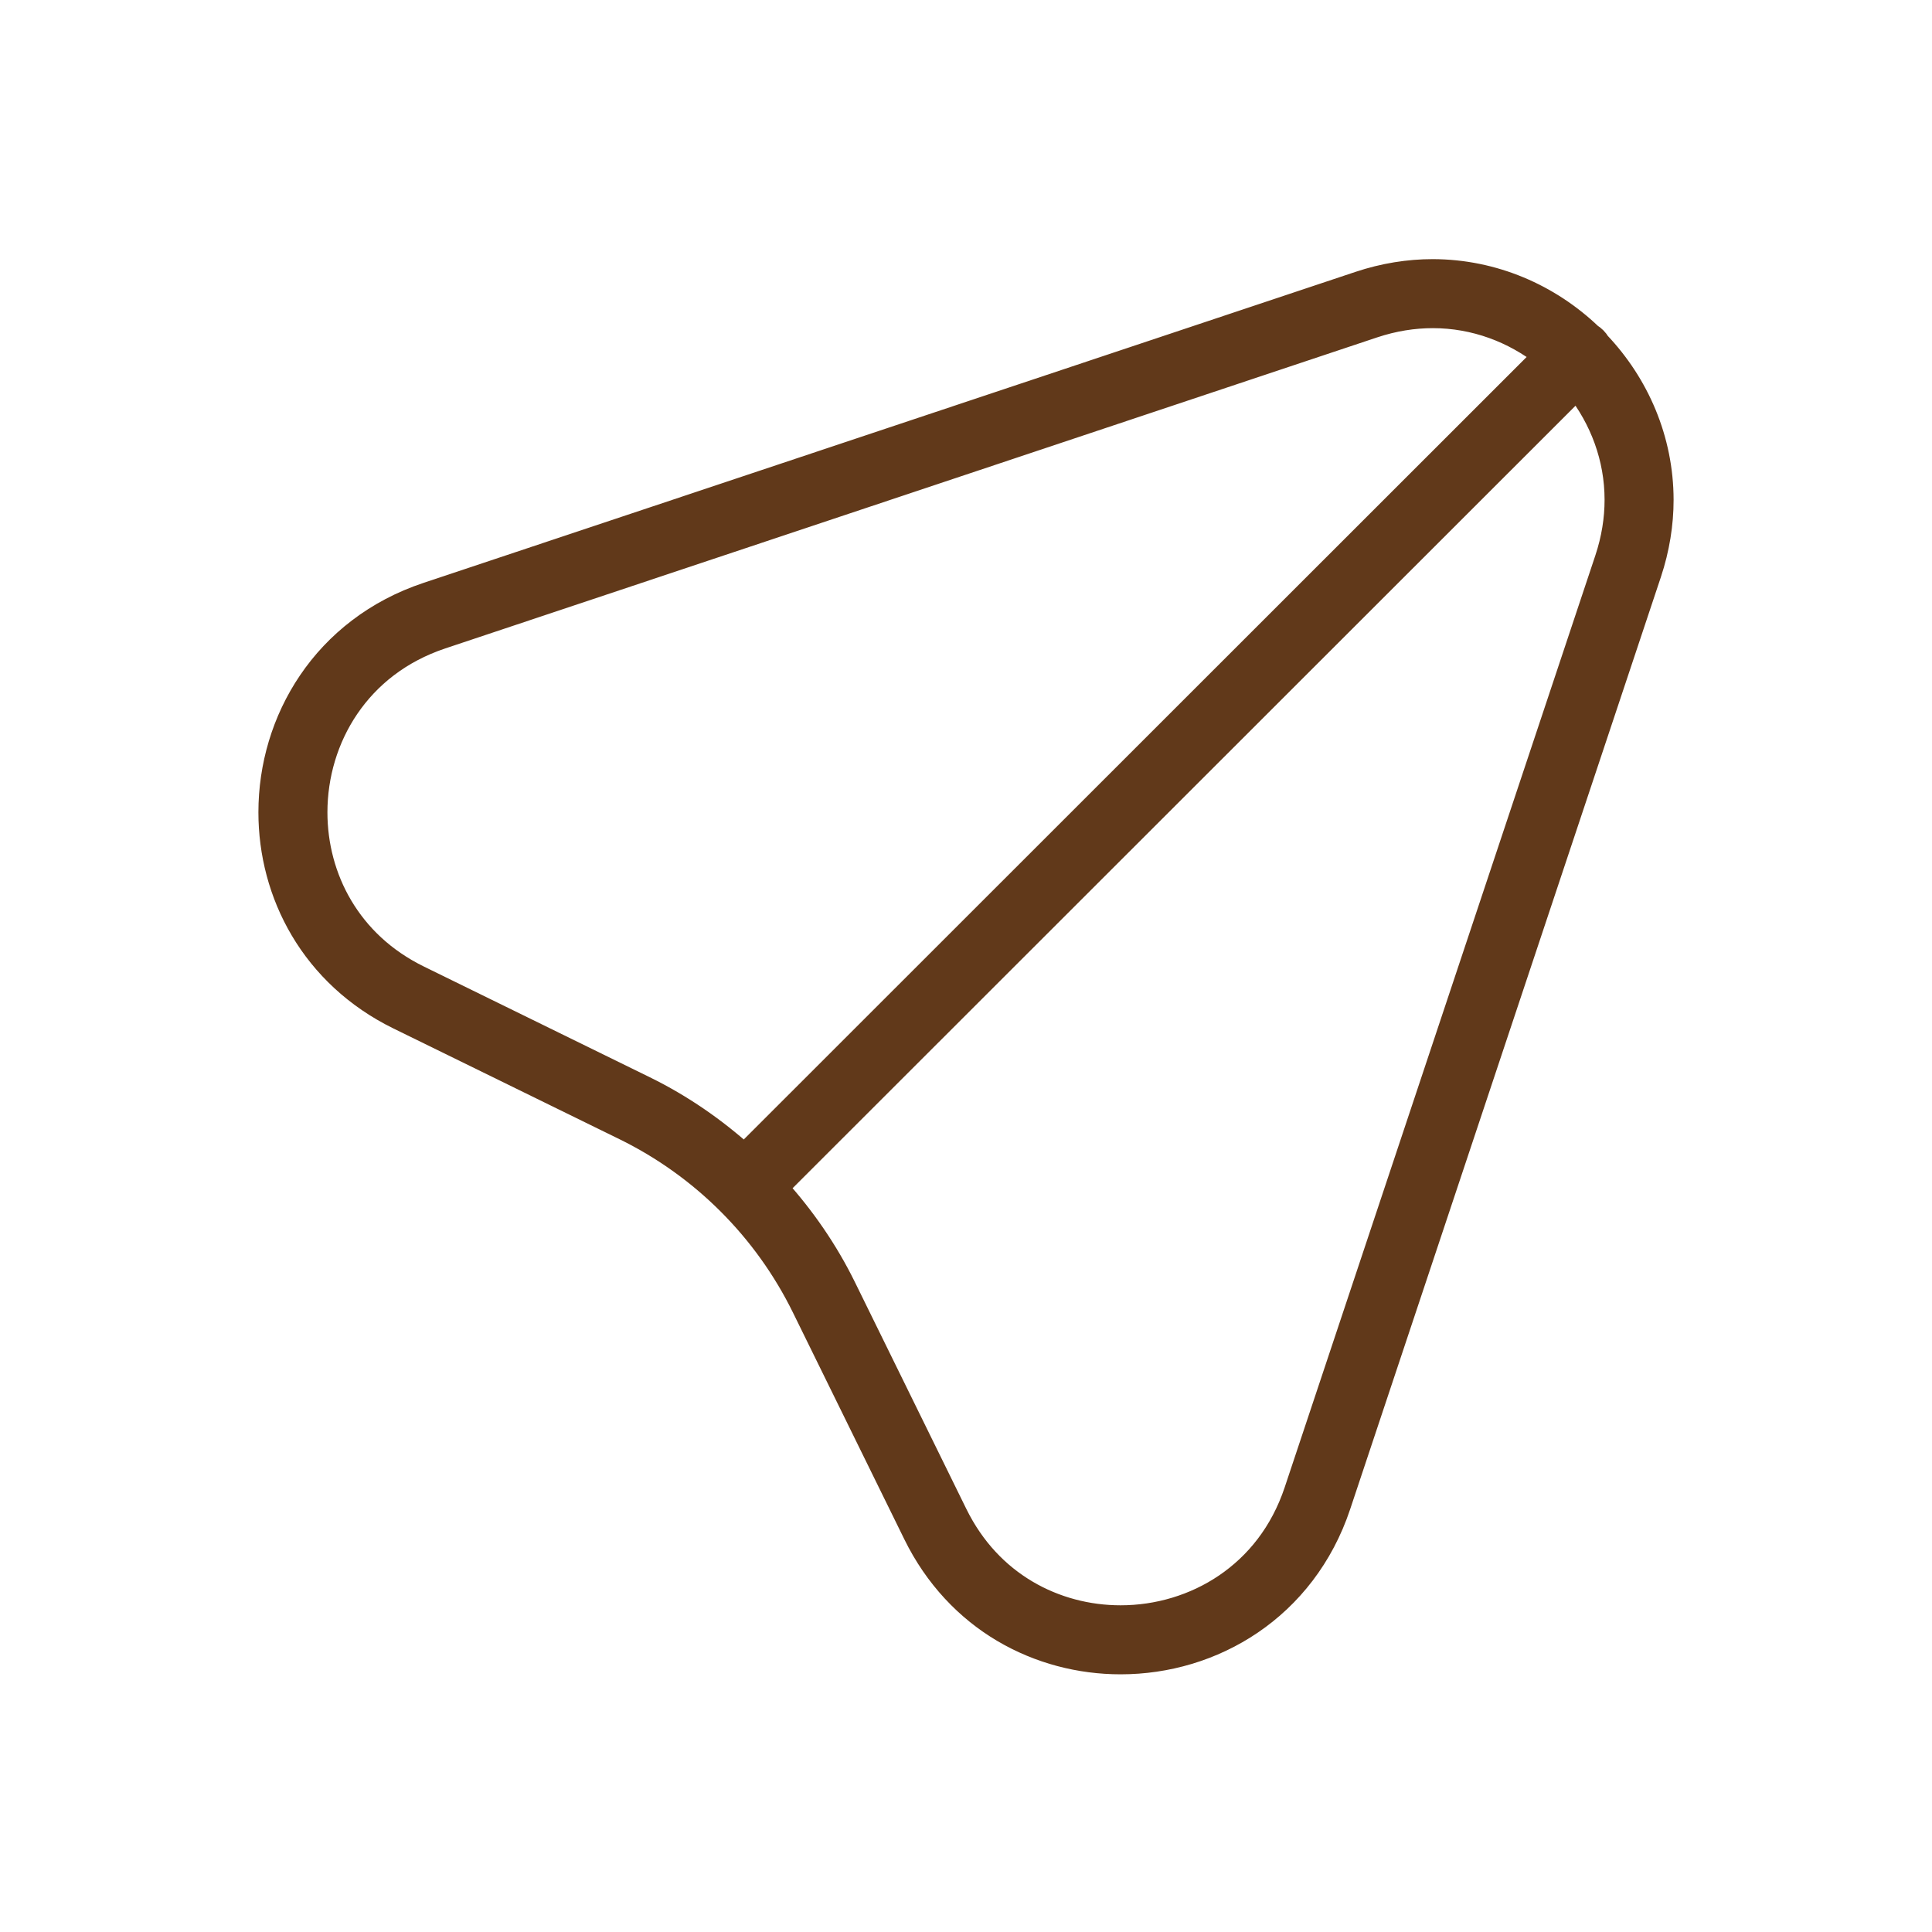 <svg width="40" height="40" viewBox="0 0 40 40" fill="none" xmlns="http://www.w3.org/2000/svg">
<path d="M8.258 21.07L12.935 23.361C14.546 24.151 15.85 25.454 16.641 27.064L18.948 31.76C19.383 32.647 20.028 33.317 20.773 33.758C21.519 34.199 22.362 34.415 23.201 34.415C24.15 34.415 25.098 34.14 25.902 33.594C26.706 33.049 27.363 32.228 27.716 31.169L34.149 11.87C34.319 11.358 34.4 10.845 34.4 10.348C34.398 9.101 33.897 7.961 33.092 7.111C33.051 7.041 32.994 6.984 32.925 6.942C32.072 6.126 30.923 5.618 29.665 5.615C29.166 5.615 28.652 5.696 28.14 5.867L8.845 12.306C7.786 12.658 6.965 13.315 6.421 14.119C5.875 14.923 5.6 15.87 5.6 16.818C5.6 17.657 5.816 18.5 6.258 19.245C6.7 19.991 7.371 20.636 8.258 21.07L8.258 21.07ZM33.471 10.348C33.471 10.745 33.407 11.157 33.268 11.576L26.835 30.874C26.544 31.743 26.023 32.387 25.381 32.824C24.738 33.261 23.97 33.486 23.201 33.486C22.52 33.486 21.841 33.31 21.247 32.958C20.652 32.605 20.14 32.077 19.782 31.35L17.475 26.654C17.103 25.897 16.625 25.207 16.067 24.59L32.649 8.017C33.162 8.667 33.471 9.477 33.471 10.347L33.471 10.348ZM7.19 14.641C7.627 13.999 8.271 13.479 9.139 13.188L28.434 6.748C28.854 6.608 29.266 6.544 29.665 6.544C30.534 6.544 31.342 6.851 31.991 7.361L15.41 23.934C14.792 23.377 14.101 22.899 13.344 22.528L8.667 20.236C7.939 19.879 7.411 19.366 7.057 18.771C6.704 18.177 6.529 17.498 6.529 16.818C6.529 16.05 6.753 15.283 7.19 14.641L7.19 14.641Z" fill="#61391A" stroke="#61391A" stroke-width="0.5"/>
</svg>
